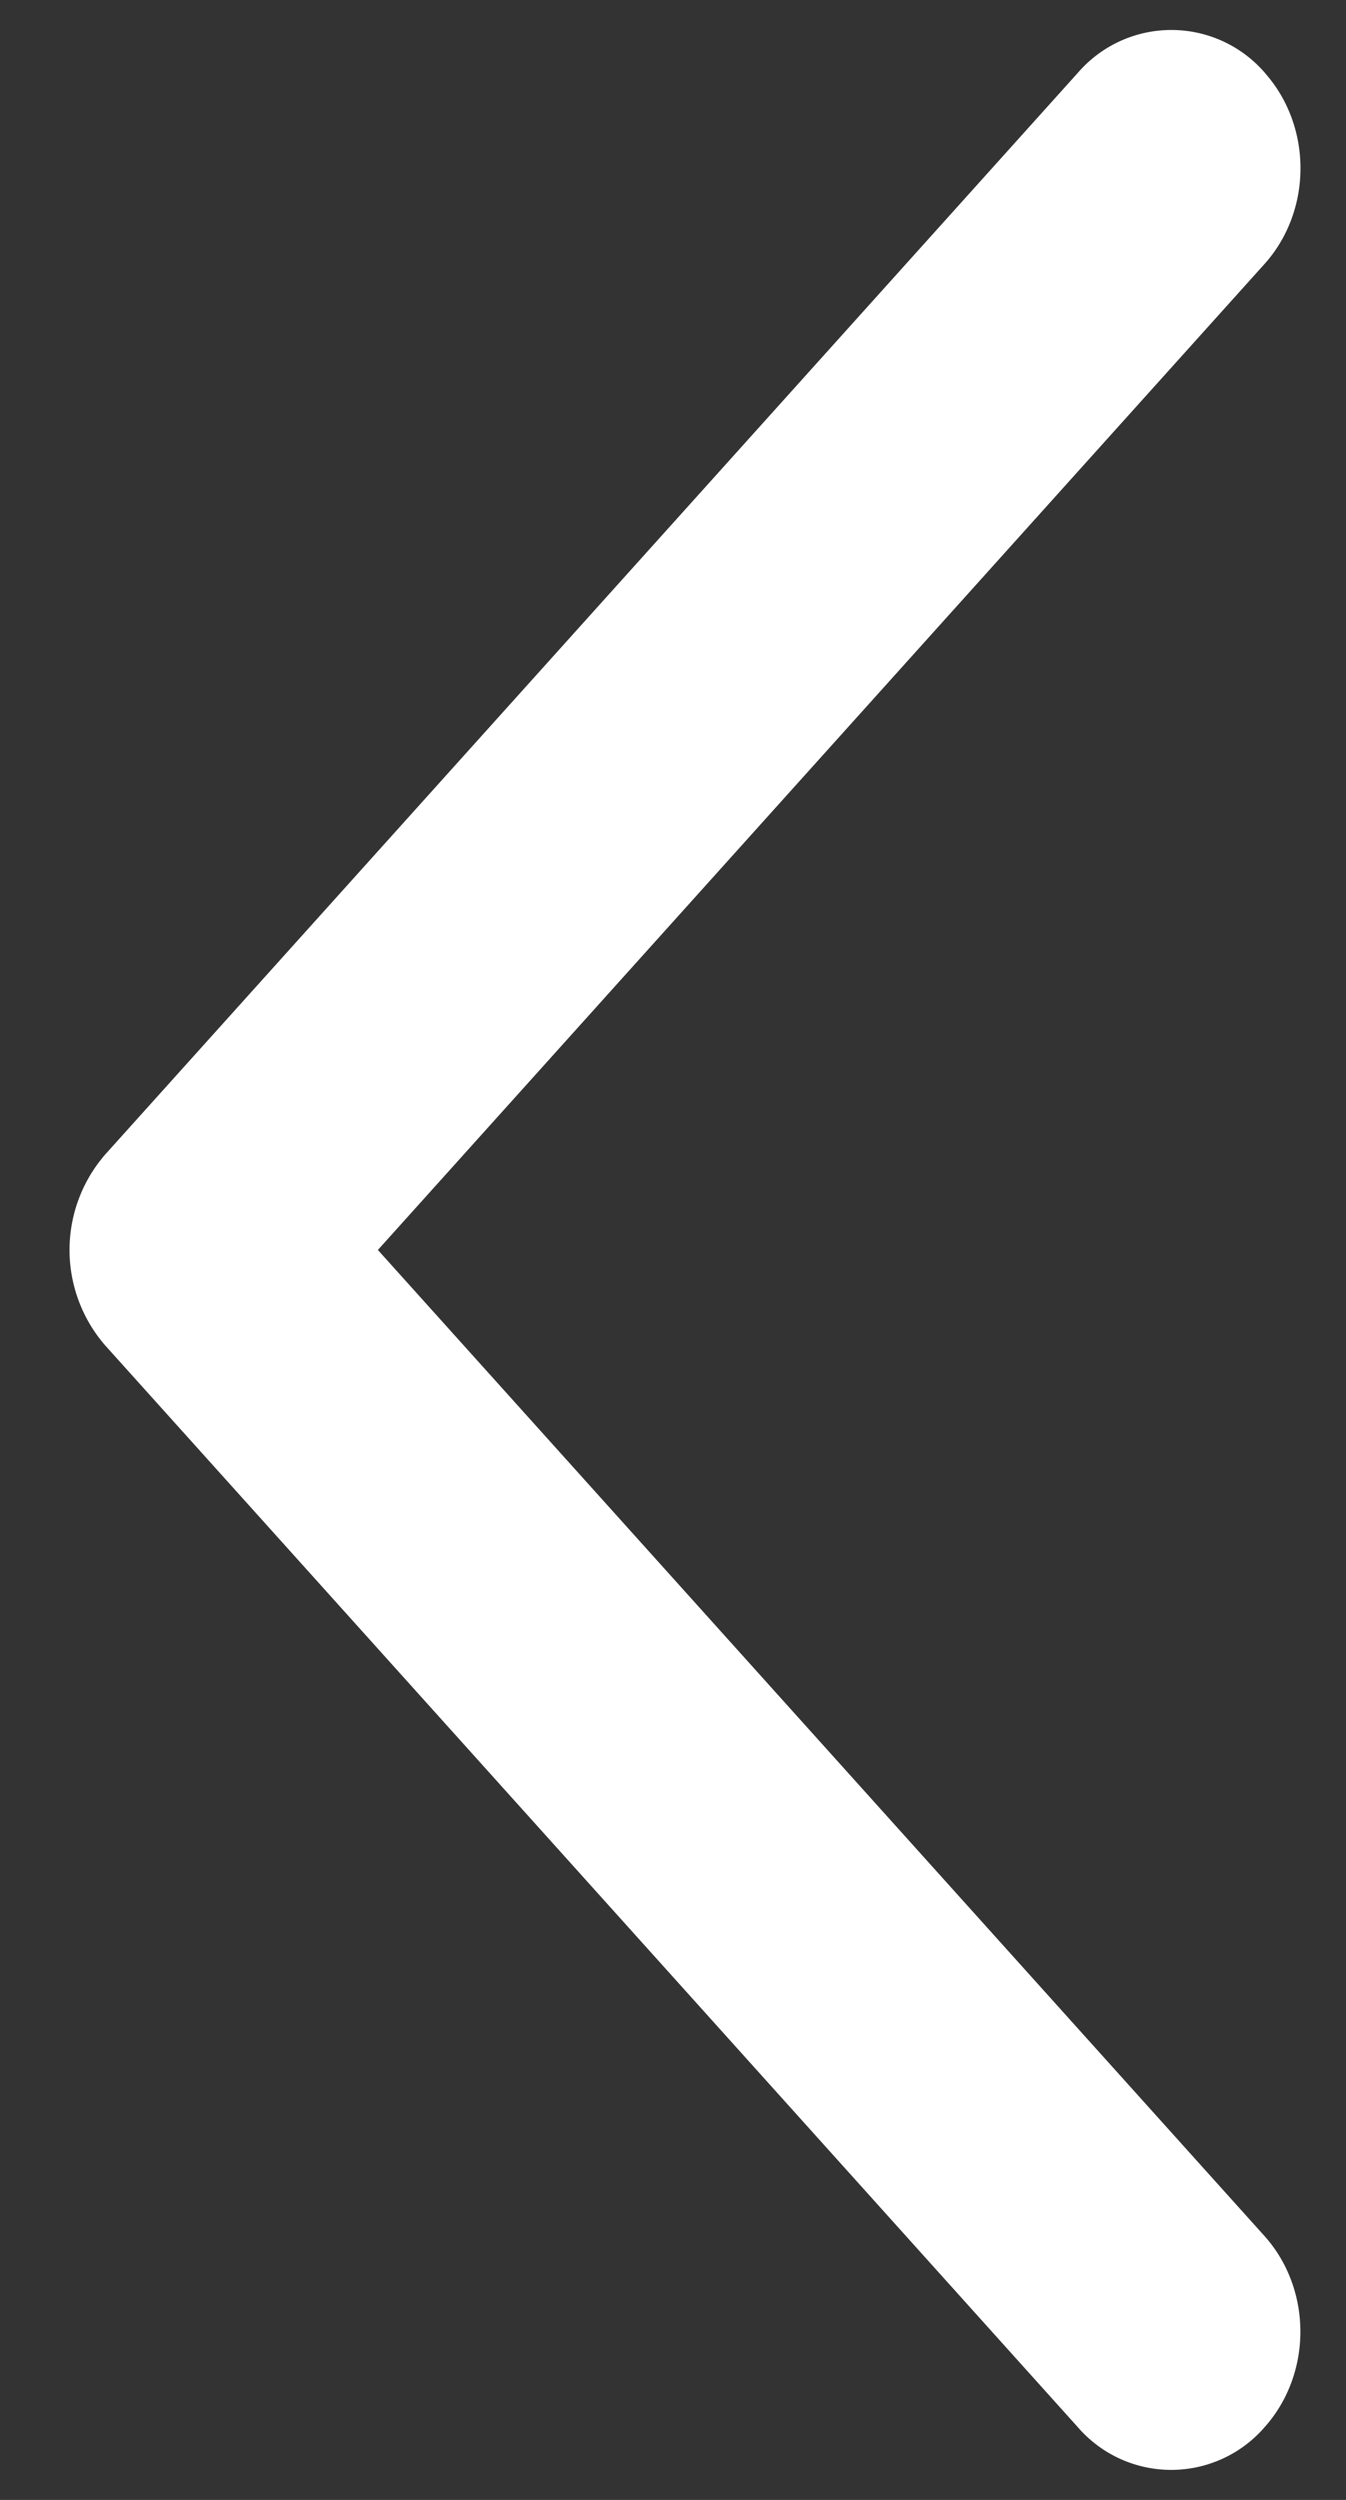 <svg width="14" height="26" fill="none" xmlns="http://www.w3.org/2000/svg"><rect width="100%" height="100%" fill="#333333" stroke="none"/><path fill-rule="evenodd" clip-rule="evenodd" d="M12.779 1.087c.33.366.33.96 0 1.326L3.258 13l9.52 10.587c.33.366.33.96 0 1.326a.784.784 0 0 1-1.192 0L1.47 13.663a1.014 1.014 0 0 1 0-1.326l10.117-11.25a.784.784 0 0 1 1.193 0Z" fill="#fff" stroke="#fff" stroke-linecap="round" stroke-linejoin="round"/></svg>